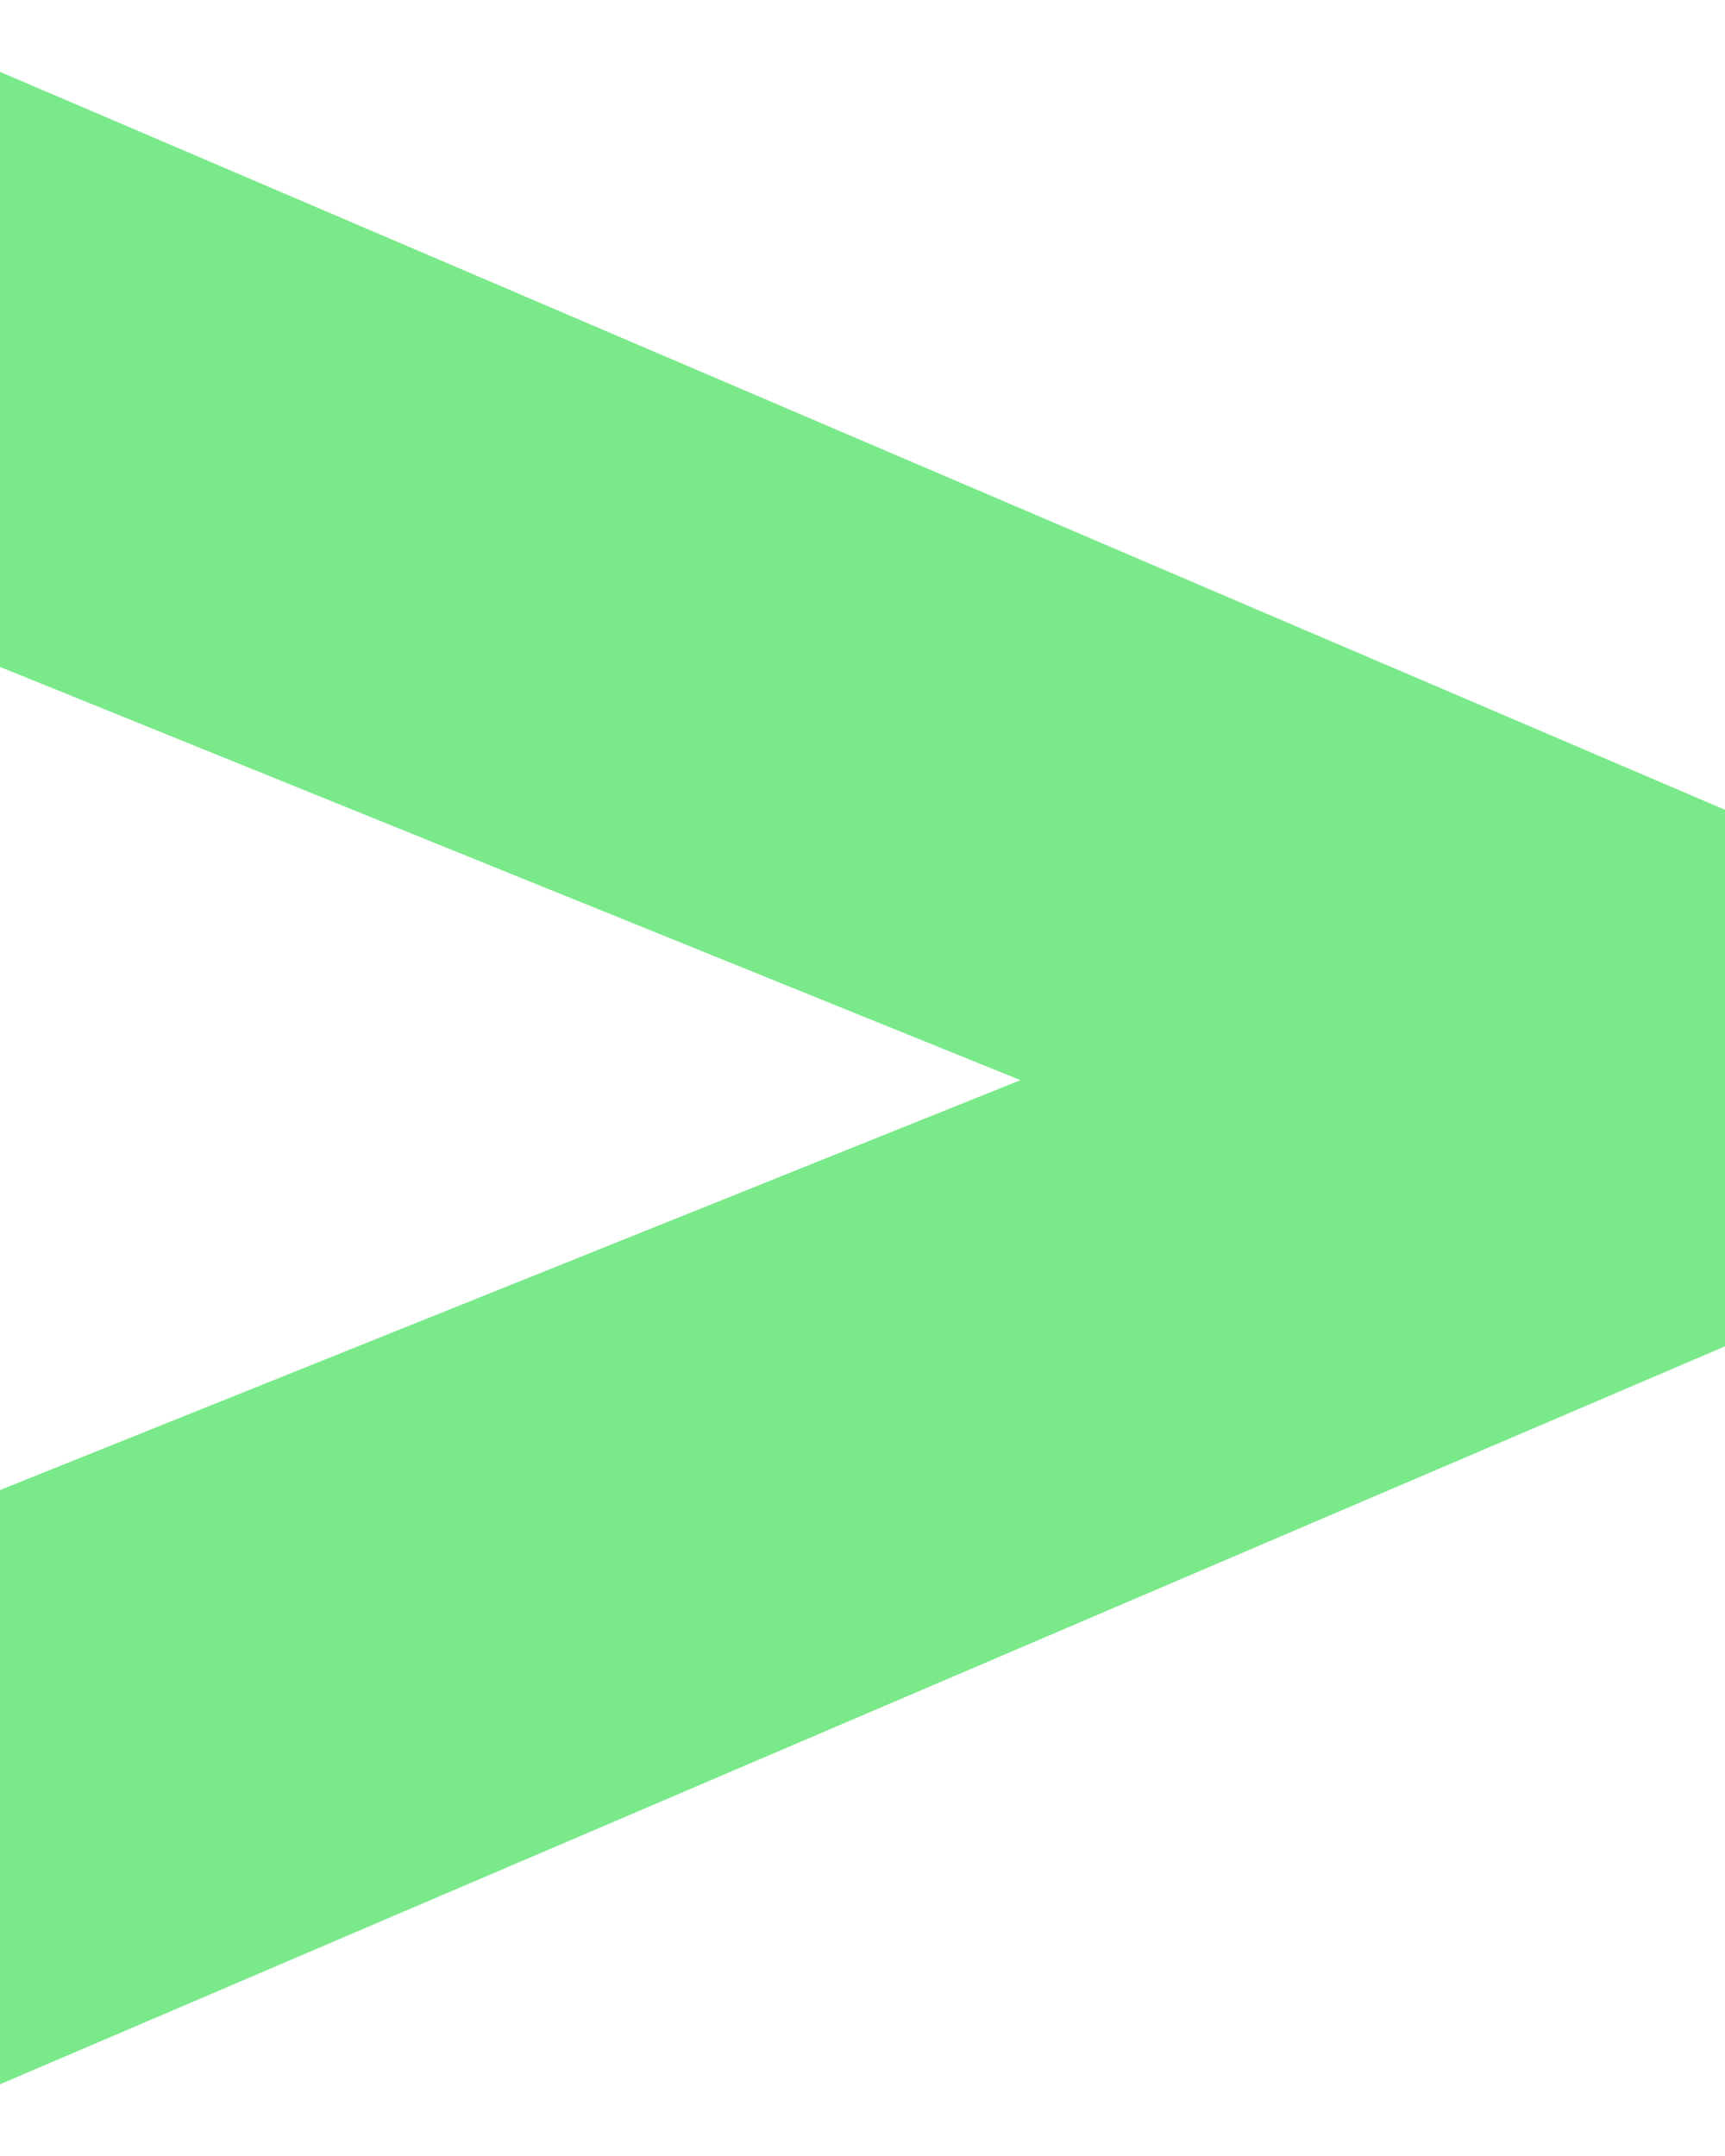 <svg width="12" height="15" viewBox="0 0 12 15" fill="none" xmlns="http://www.w3.org/2000/svg">
  <path d="M0 0.5V4.64L7.099 7.515L0 10.367V14.501L12 9.367V5.634L0 0.5Z" fill="#41E058" opacity=".7"/>
</svg>
